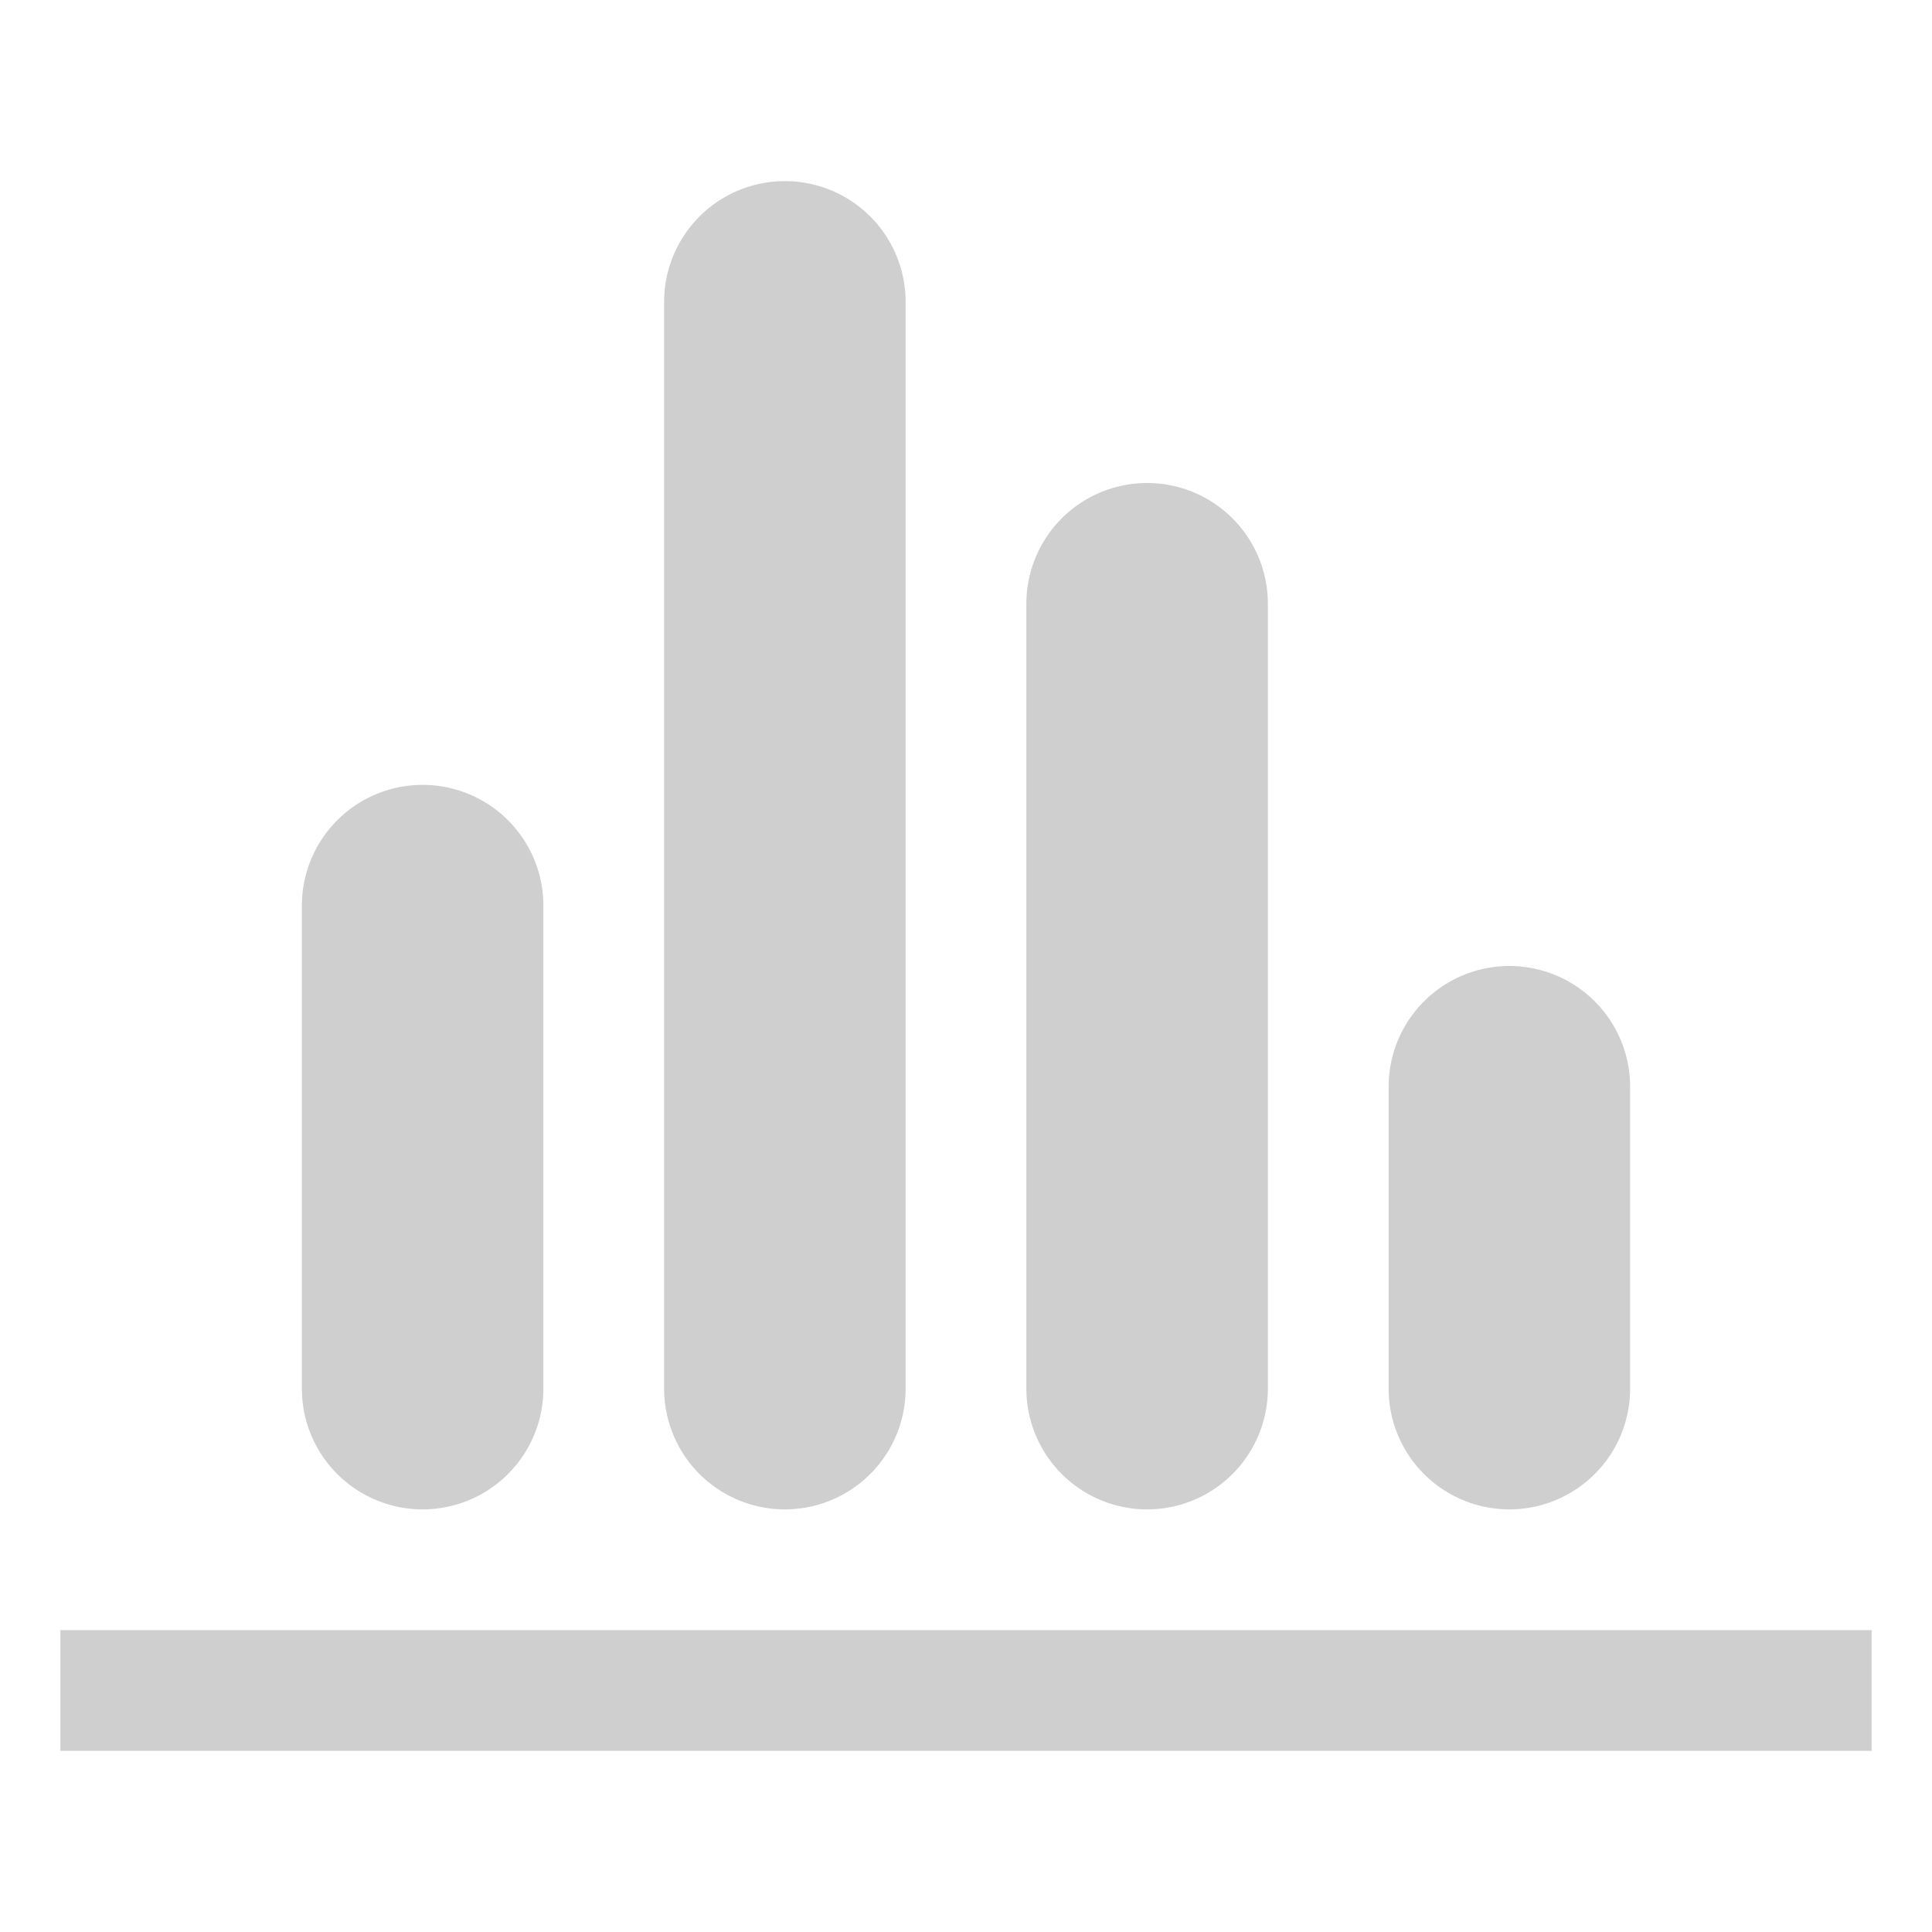 <svg xmlns="http://www.w3.org/2000/svg" width="32" height="32" viewBox="0 0 32 32">
    <g fill="none" fill-rule="evenodd">
        <path d="M0 0h32v32H0z"/>
        <path fill="#CFCFCF" d="M7 13a2 2 0 0 1 2 2v8a2 2 0 1 1-4 0v-8a2 2 0 0 1 2-2zm12-5a2 2 0 0 1 2 2v13a2 2 0 1 1-4 0V10a2 2 0 0 1 2-2zm6 8a2 2 0 0 1 2 2v5a2 2 0 1 1-4 0v-5a2 2 0 0 1 2-2zM13 3a2 2 0 0 1 2 2v18a2 2 0 1 1-4 0V5a2 2 0 0 1 2-2zM1 27h30v2H1v-2z"/>
    </g>
</svg>
